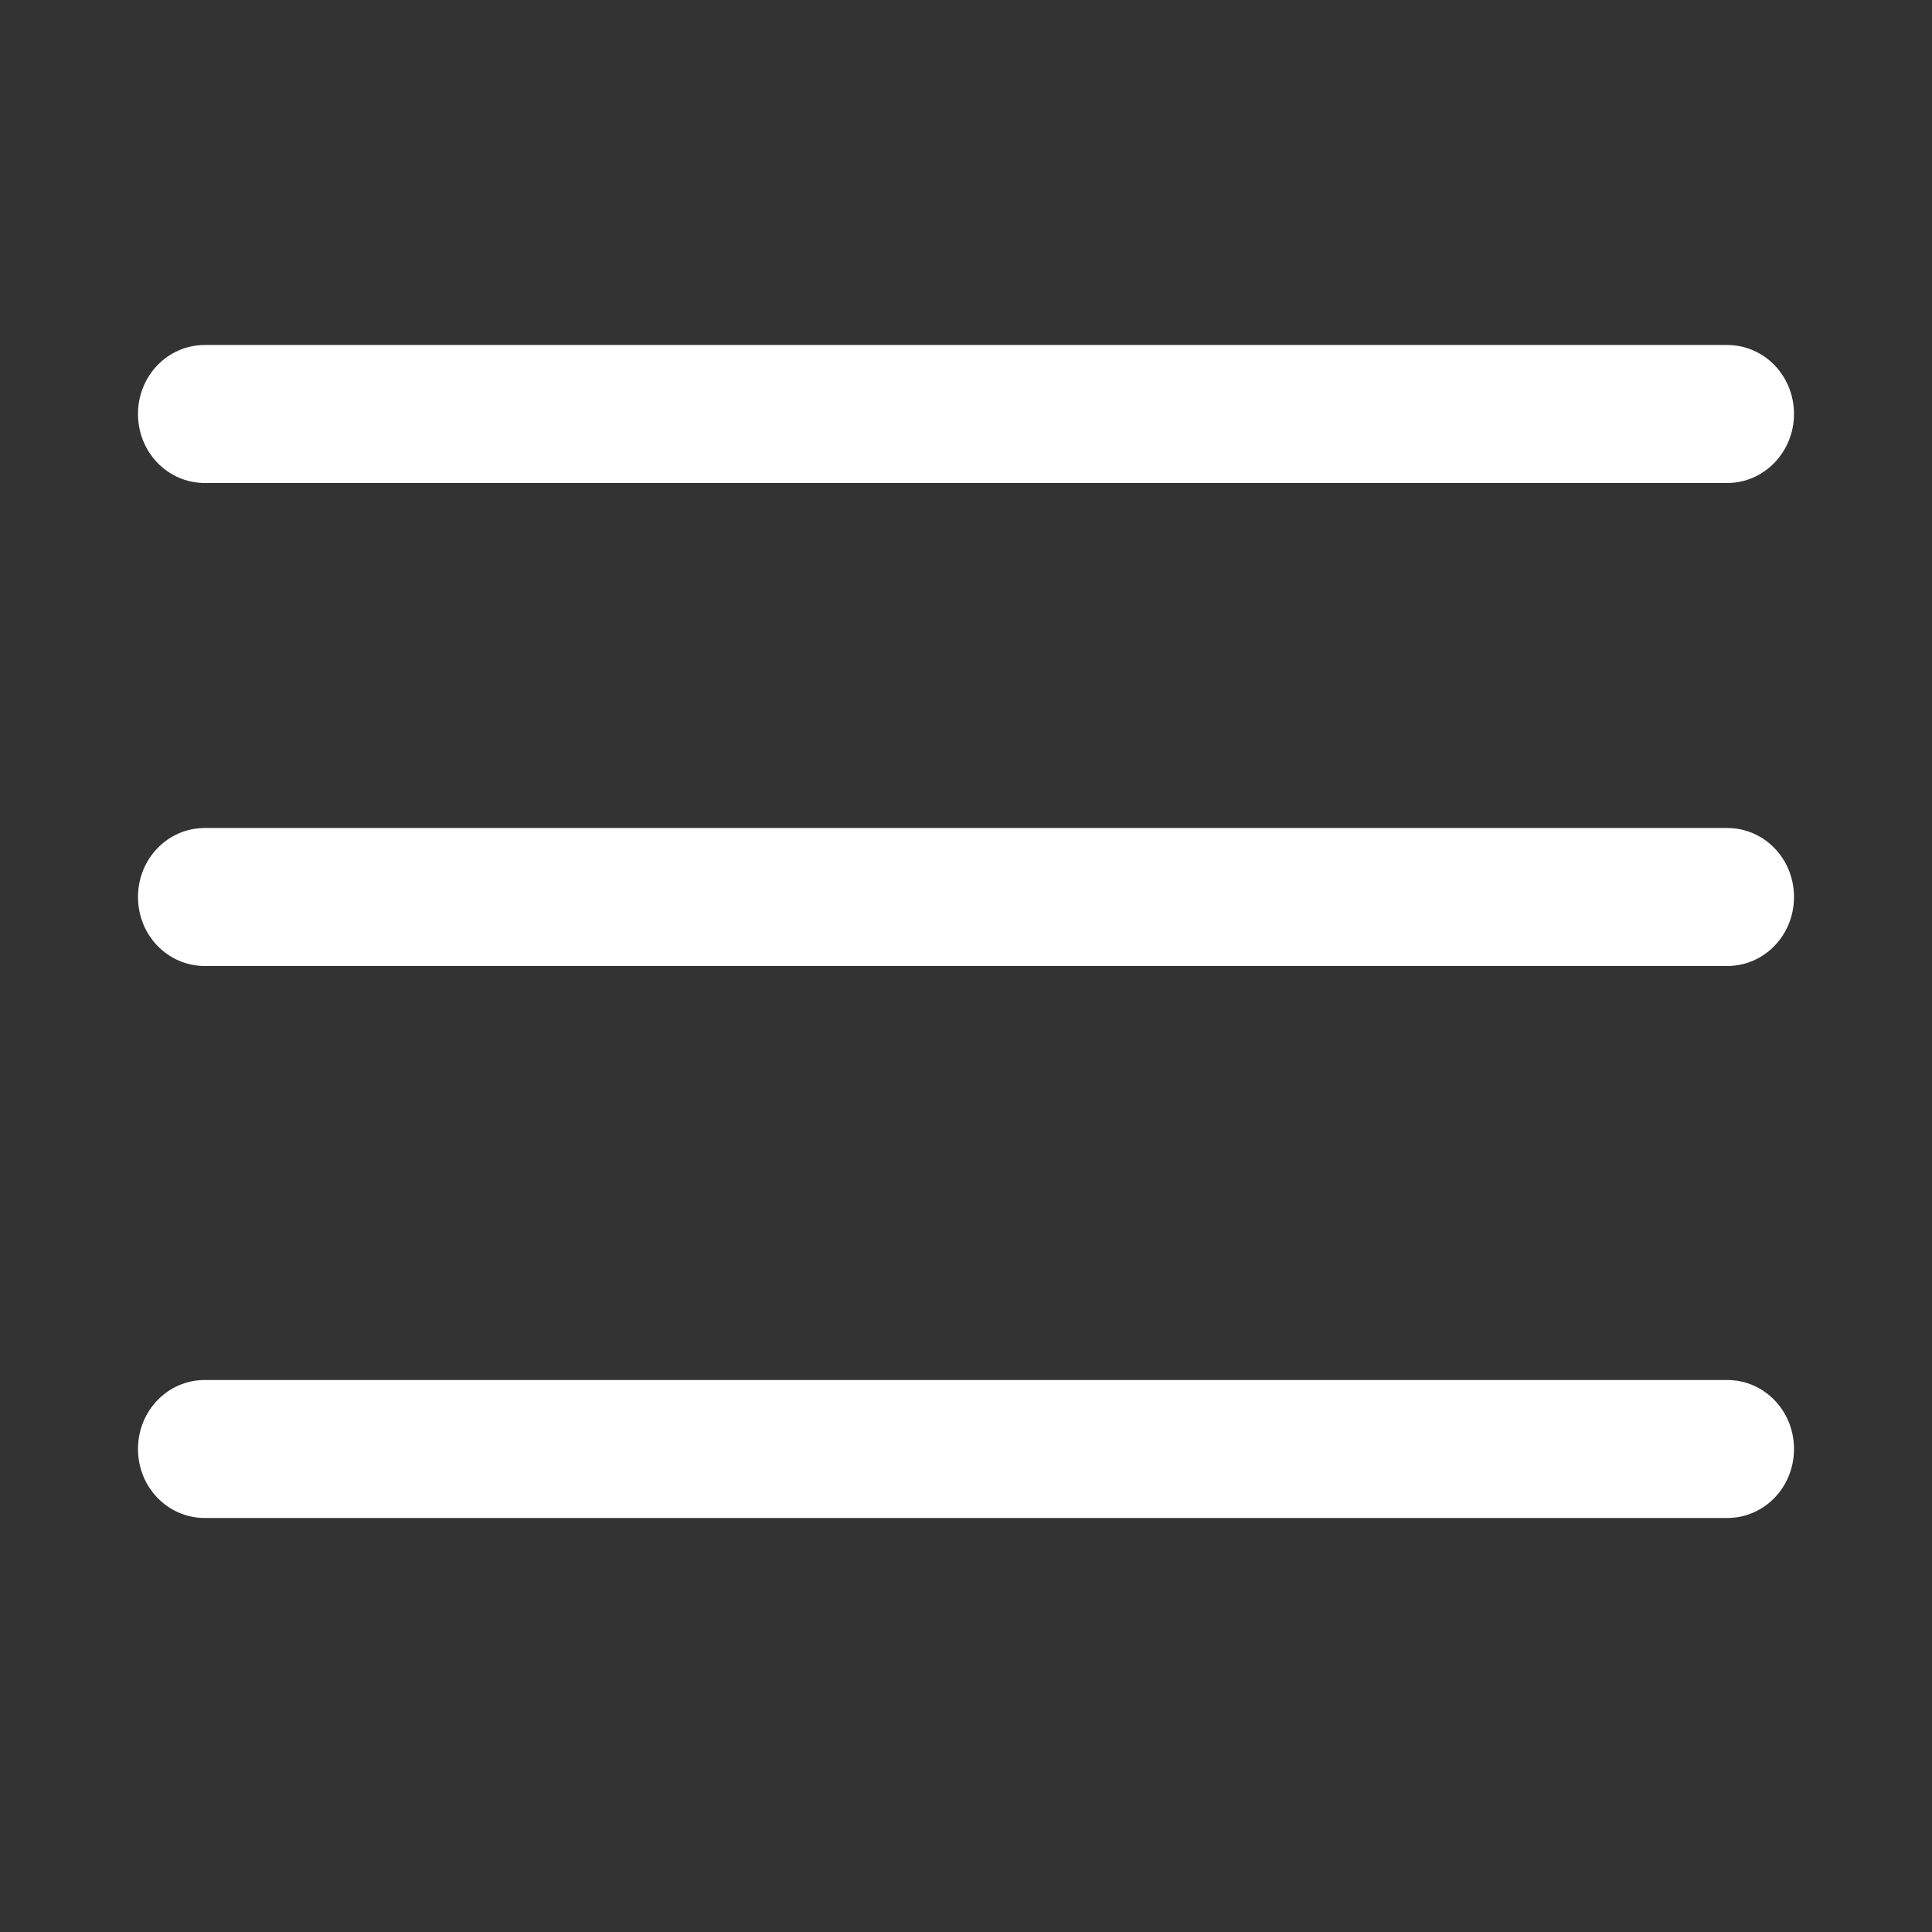 <svg width="28" height="28" viewBox="0 0 28 28" fill="none" xmlns="http://www.w3.org/2000/svg">
<rect x="0" y="0" width="28" height="28" fill="#333333" stroke="none"/>
<path d="M25.031 14H2.969C2.431 14 2 13.555 2 13C2 12.445 2.431 12 2.969 12H25.031C25.569 12 26 12.445 26 13C26 13.555 25.569 14 25.031 14Z" fill="#ffffff"/>
<path d="M25.031 22H2.969C2.431 22 2 21.555 2 21C2 20.445 2.431 20 2.969 20H25.031C25.569 20 26 20.445 26 21C26 21.555 25.569 22 25.031 22Z" fill="#ffffff"/>
<path d="M25.031 7H2.969C2.431 7 2 6.555 2 6C2 5.445 2.431 5 2.969 5H25.031C25.569 5 26 5.445 26 6C26 6.548 25.569 7 25.031 7Z" fill="#ffffff"/>
</svg>
